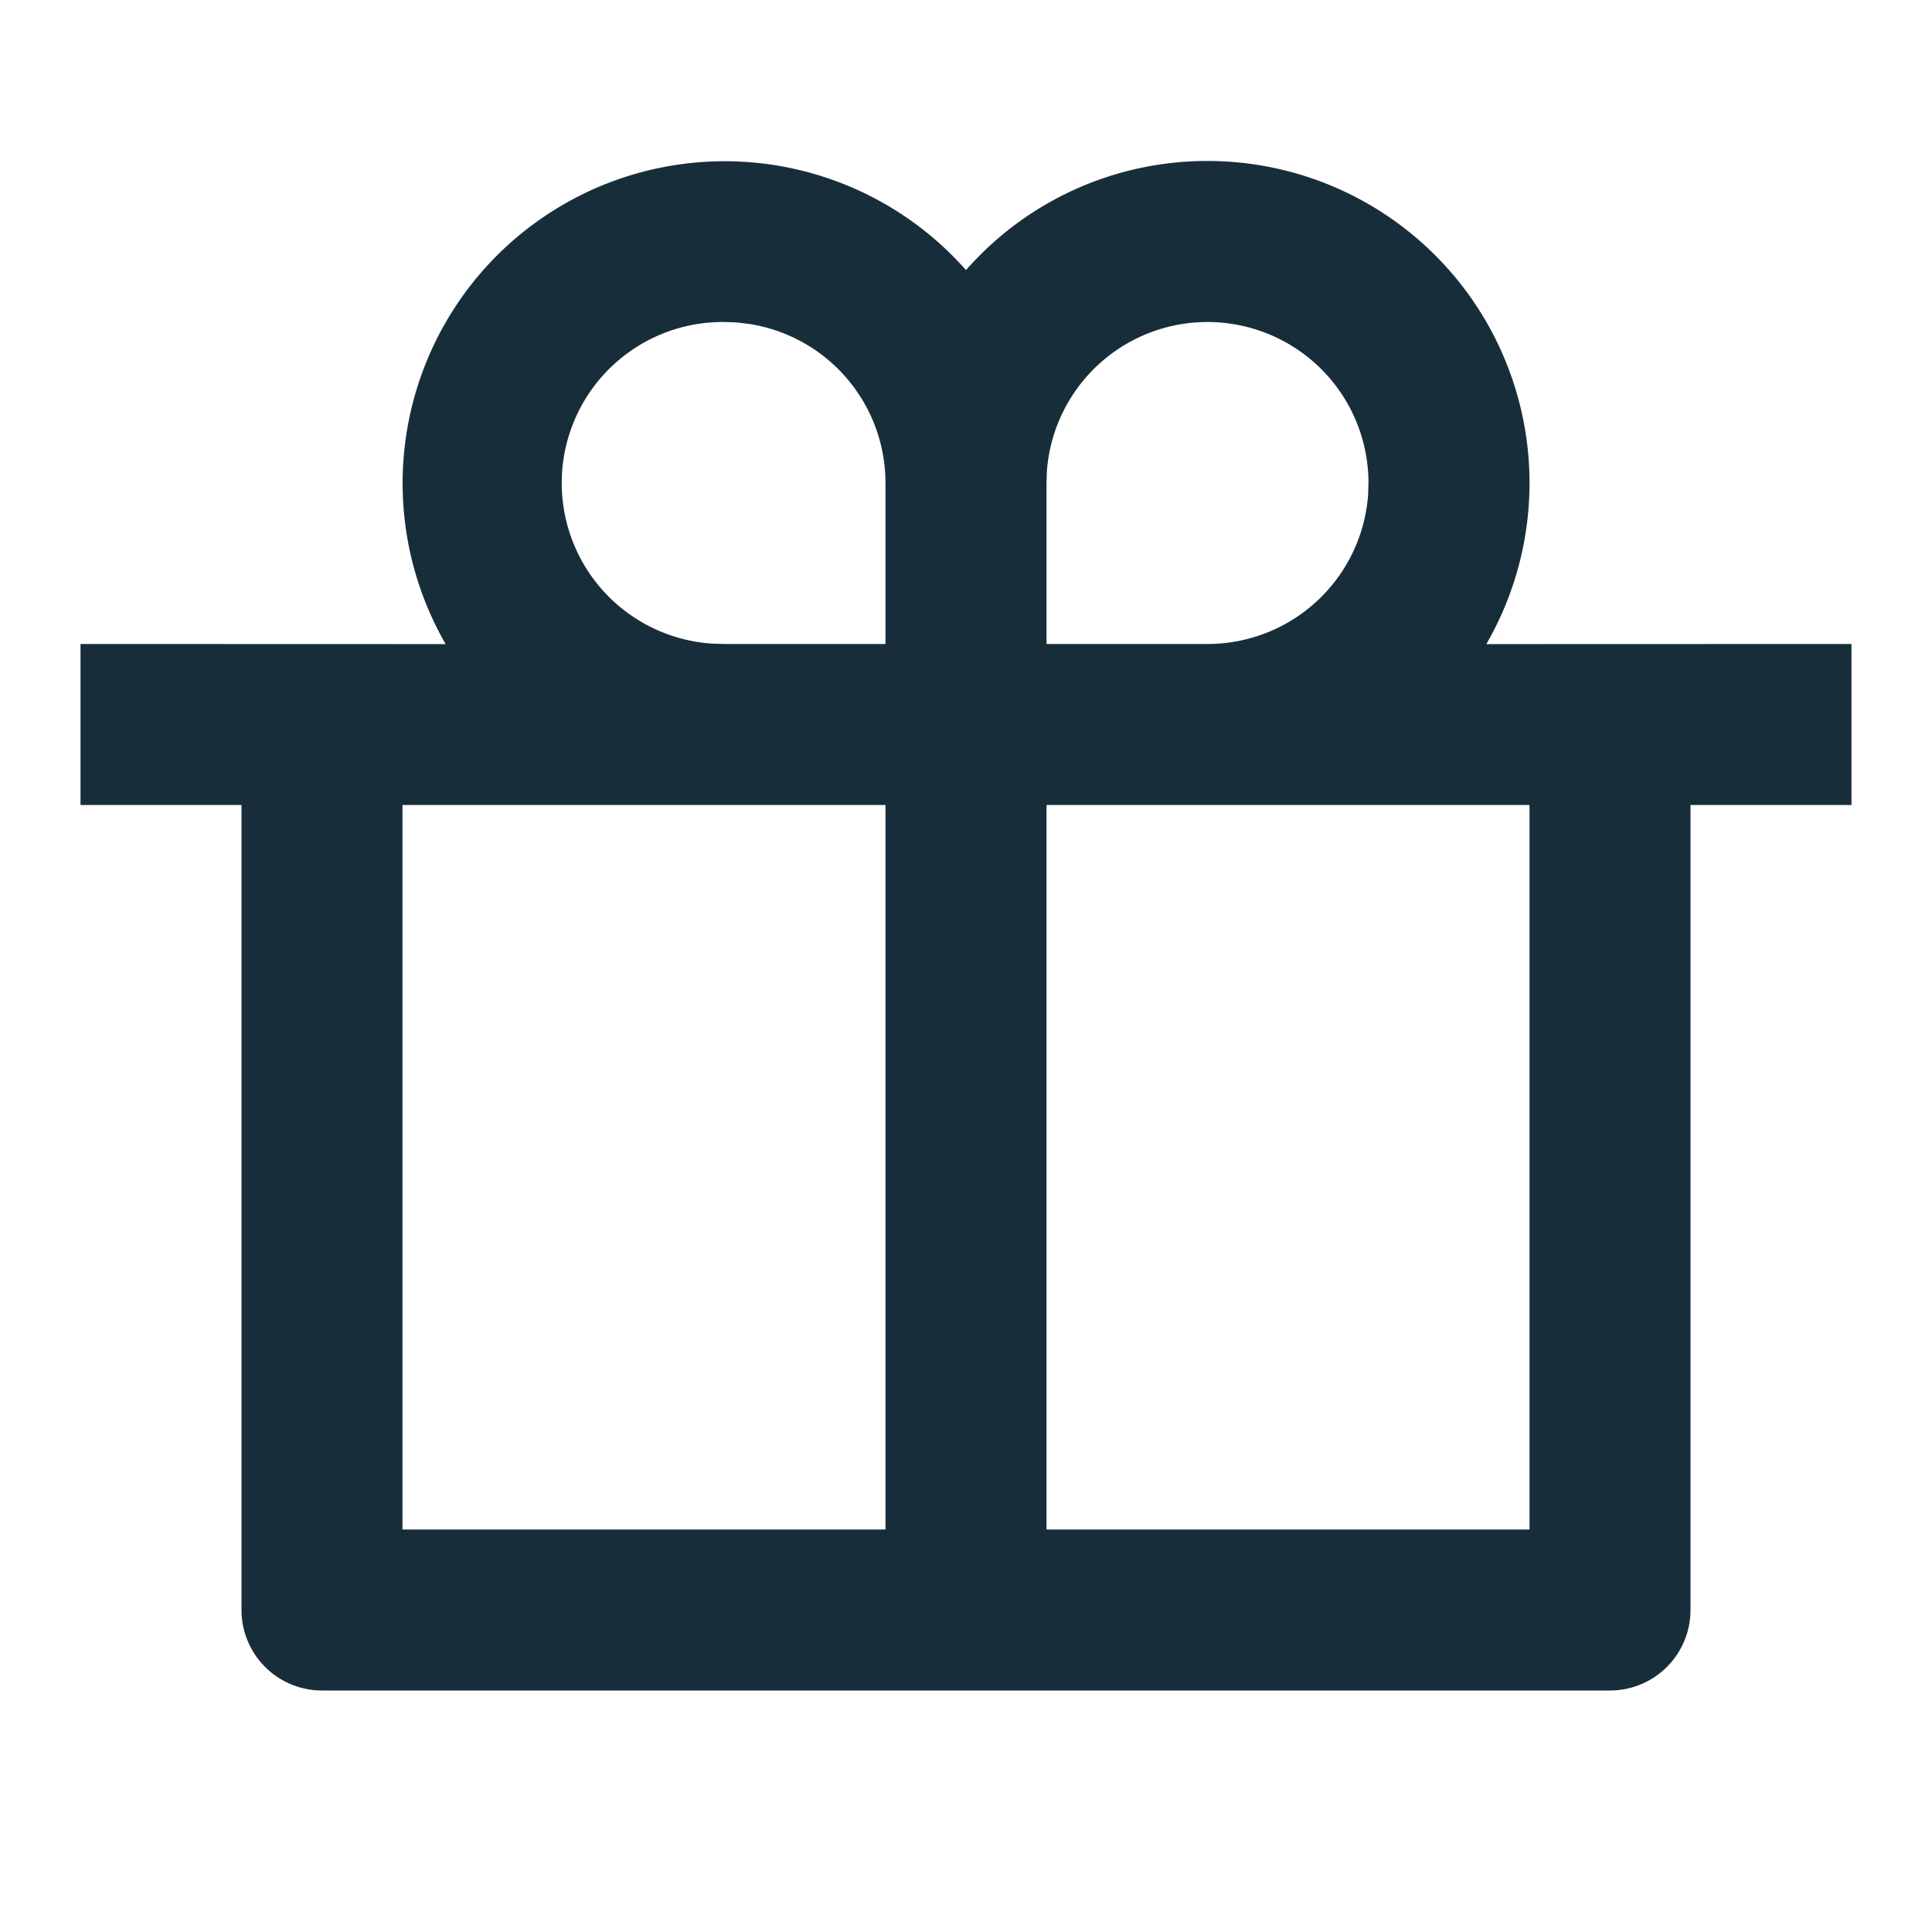 <svg width="34" height="34" fill="none" xmlns="http://www.w3.org/2000/svg"><path d="M21.25 2.833a5.667 5.667 0 0 1 4.907 8.502l6.426-.002v2.834H29.75v14.166a1.417 1.417 0 0 1-1.417 1.417H5.667a1.417 1.417 0 0 1-1.417-1.417V14.167H1.417v-2.834l6.426.002A5.667 5.667 0 0 1 17 4.753a5.643 5.643 0 0 1 4.25-1.92Zm-5.667 11.334h-8.5v12.75h8.5v-12.75Zm11.334 0h-8.5v12.75h8.5v-12.75Zm-14.167-8.5a2.833 2.833 0 0 0-.213 5.66l.213.006h2.833V8.5a2.833 2.833 0 0 0-2.404-2.8l-.218-.026-.211-.007Zm8.5 0a2.833 2.833 0 0 0-2.826 2.62l-.007.213v2.833h2.833a2.833 2.833 0 0 0 2.826-2.62l.007-.213a2.833 2.833 0 0 0-2.833-2.833Z" fill="#182D3A"/></svg>
